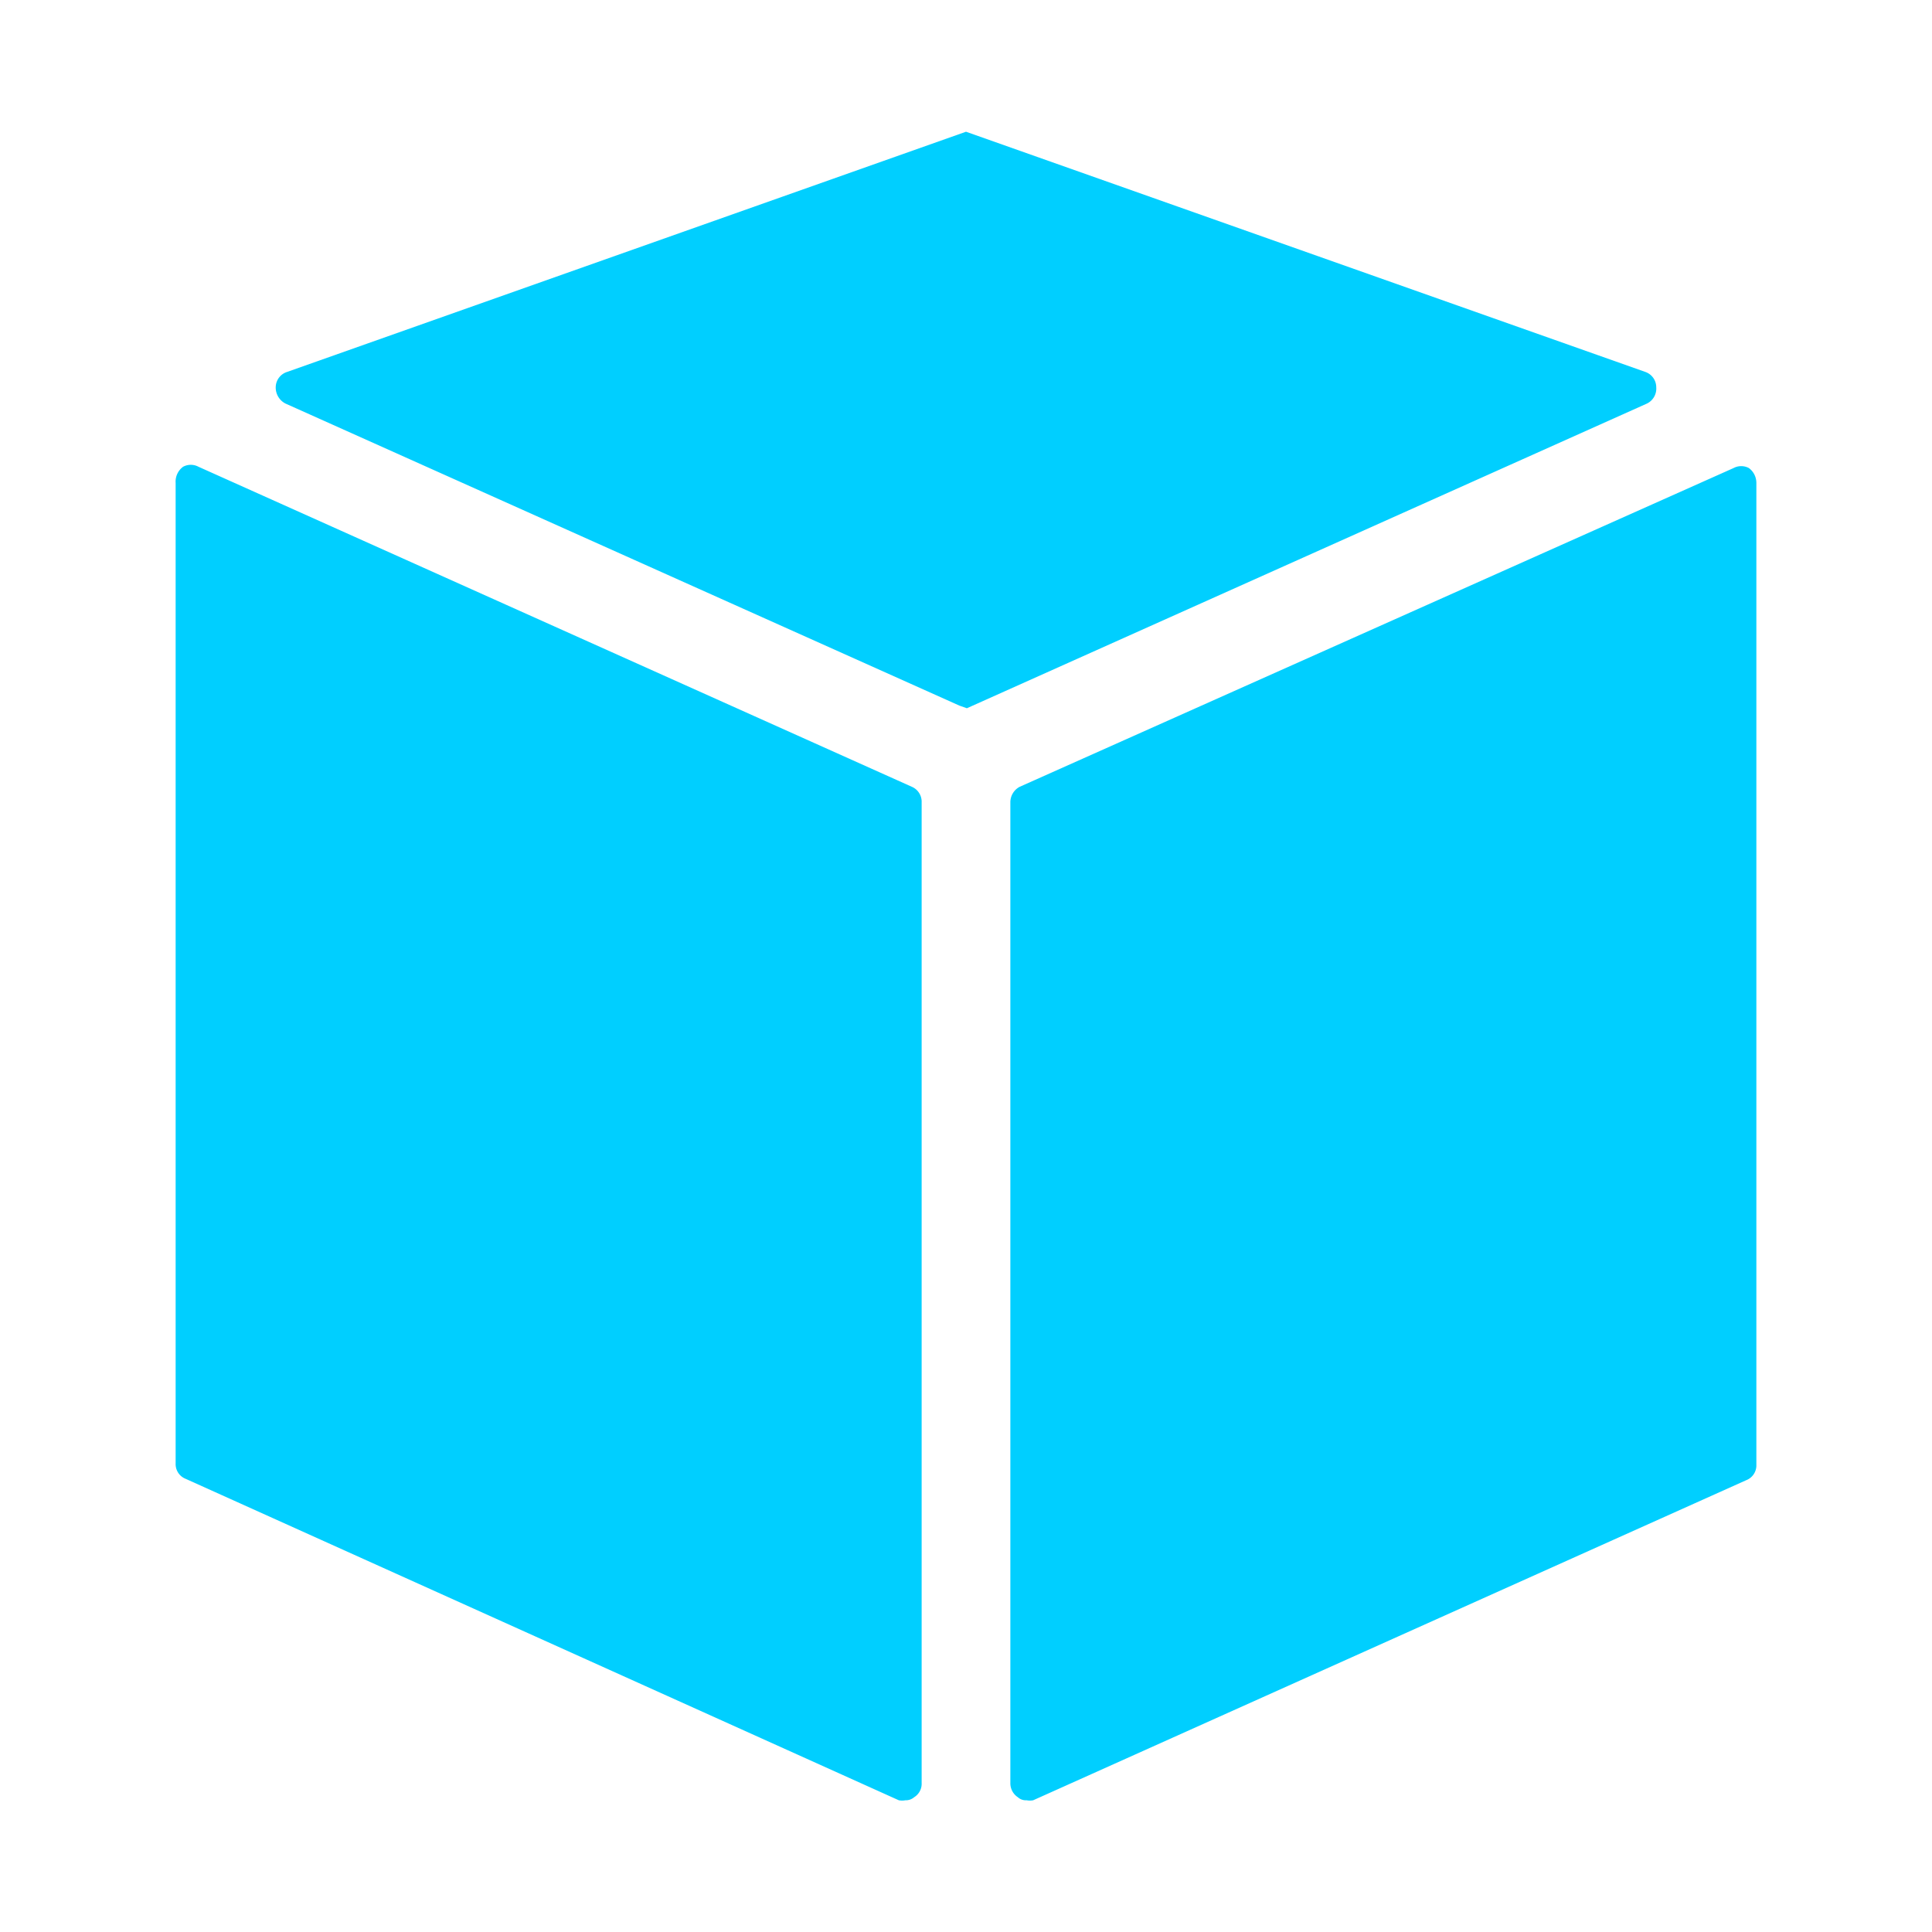 <?xml version="1.0" standalone="no"?><!DOCTYPE svg PUBLIC "-//W3C//DTD SVG 1.1//EN" "http://www.w3.org/Graphics/SVG/1.1/DTD/svg11.dtd"><svg t="1692352702603" class="icon" viewBox="0 0 1024 1024" version="1.1" xmlns="http://www.w3.org/2000/svg" p-id="29388" xmlns:xlink="http://www.w3.org/1999/xlink" width="200" height="200"><path d="M483.375 417.047L105.193 247.389a8.611 8.611 0 0 0-8.145 0A9.775 9.775 0 0 0 93.091 256v519.68a8.378 8.378 0 0 0 5.353 8.145L476.393 954.182a9.309 9.309 0 0 0 3.491 0 6.749 6.749 0 0 0 4.655-1.629 8.378 8.378 0 0 0 3.956-7.447V425.193a8.611 8.611 0 0 0-5.12-8.145zM877.847 205.265a8.611 8.611 0 0 0-5.818-8.145L512 69.818 152.204 197.12a8.611 8.611 0 0 0-6.051 7.68 9.542 9.542 0 0 0 5.12 9.076l357.236 160.116 3.956 1.396 360.495-161.513a8.844 8.844 0 0 0 4.887-8.611zM926.953 248.087a8.611 8.611 0 0 0-8.145 0l-378.415 168.96a9.309 9.309 0 0 0-4.887 8.145v519.913a8.844 8.844 0 0 0 3.956 7.447 6.284 6.284 0 0 0 4.655 1.629 9.309 9.309 0 0 0 3.491 0l377.949-169.658a8.378 8.378 0 0 0 5.353-8.145V256a9.775 9.775 0 0 0-3.956-7.913z" fill="#00cfff" p-id="29389"></path></svg>